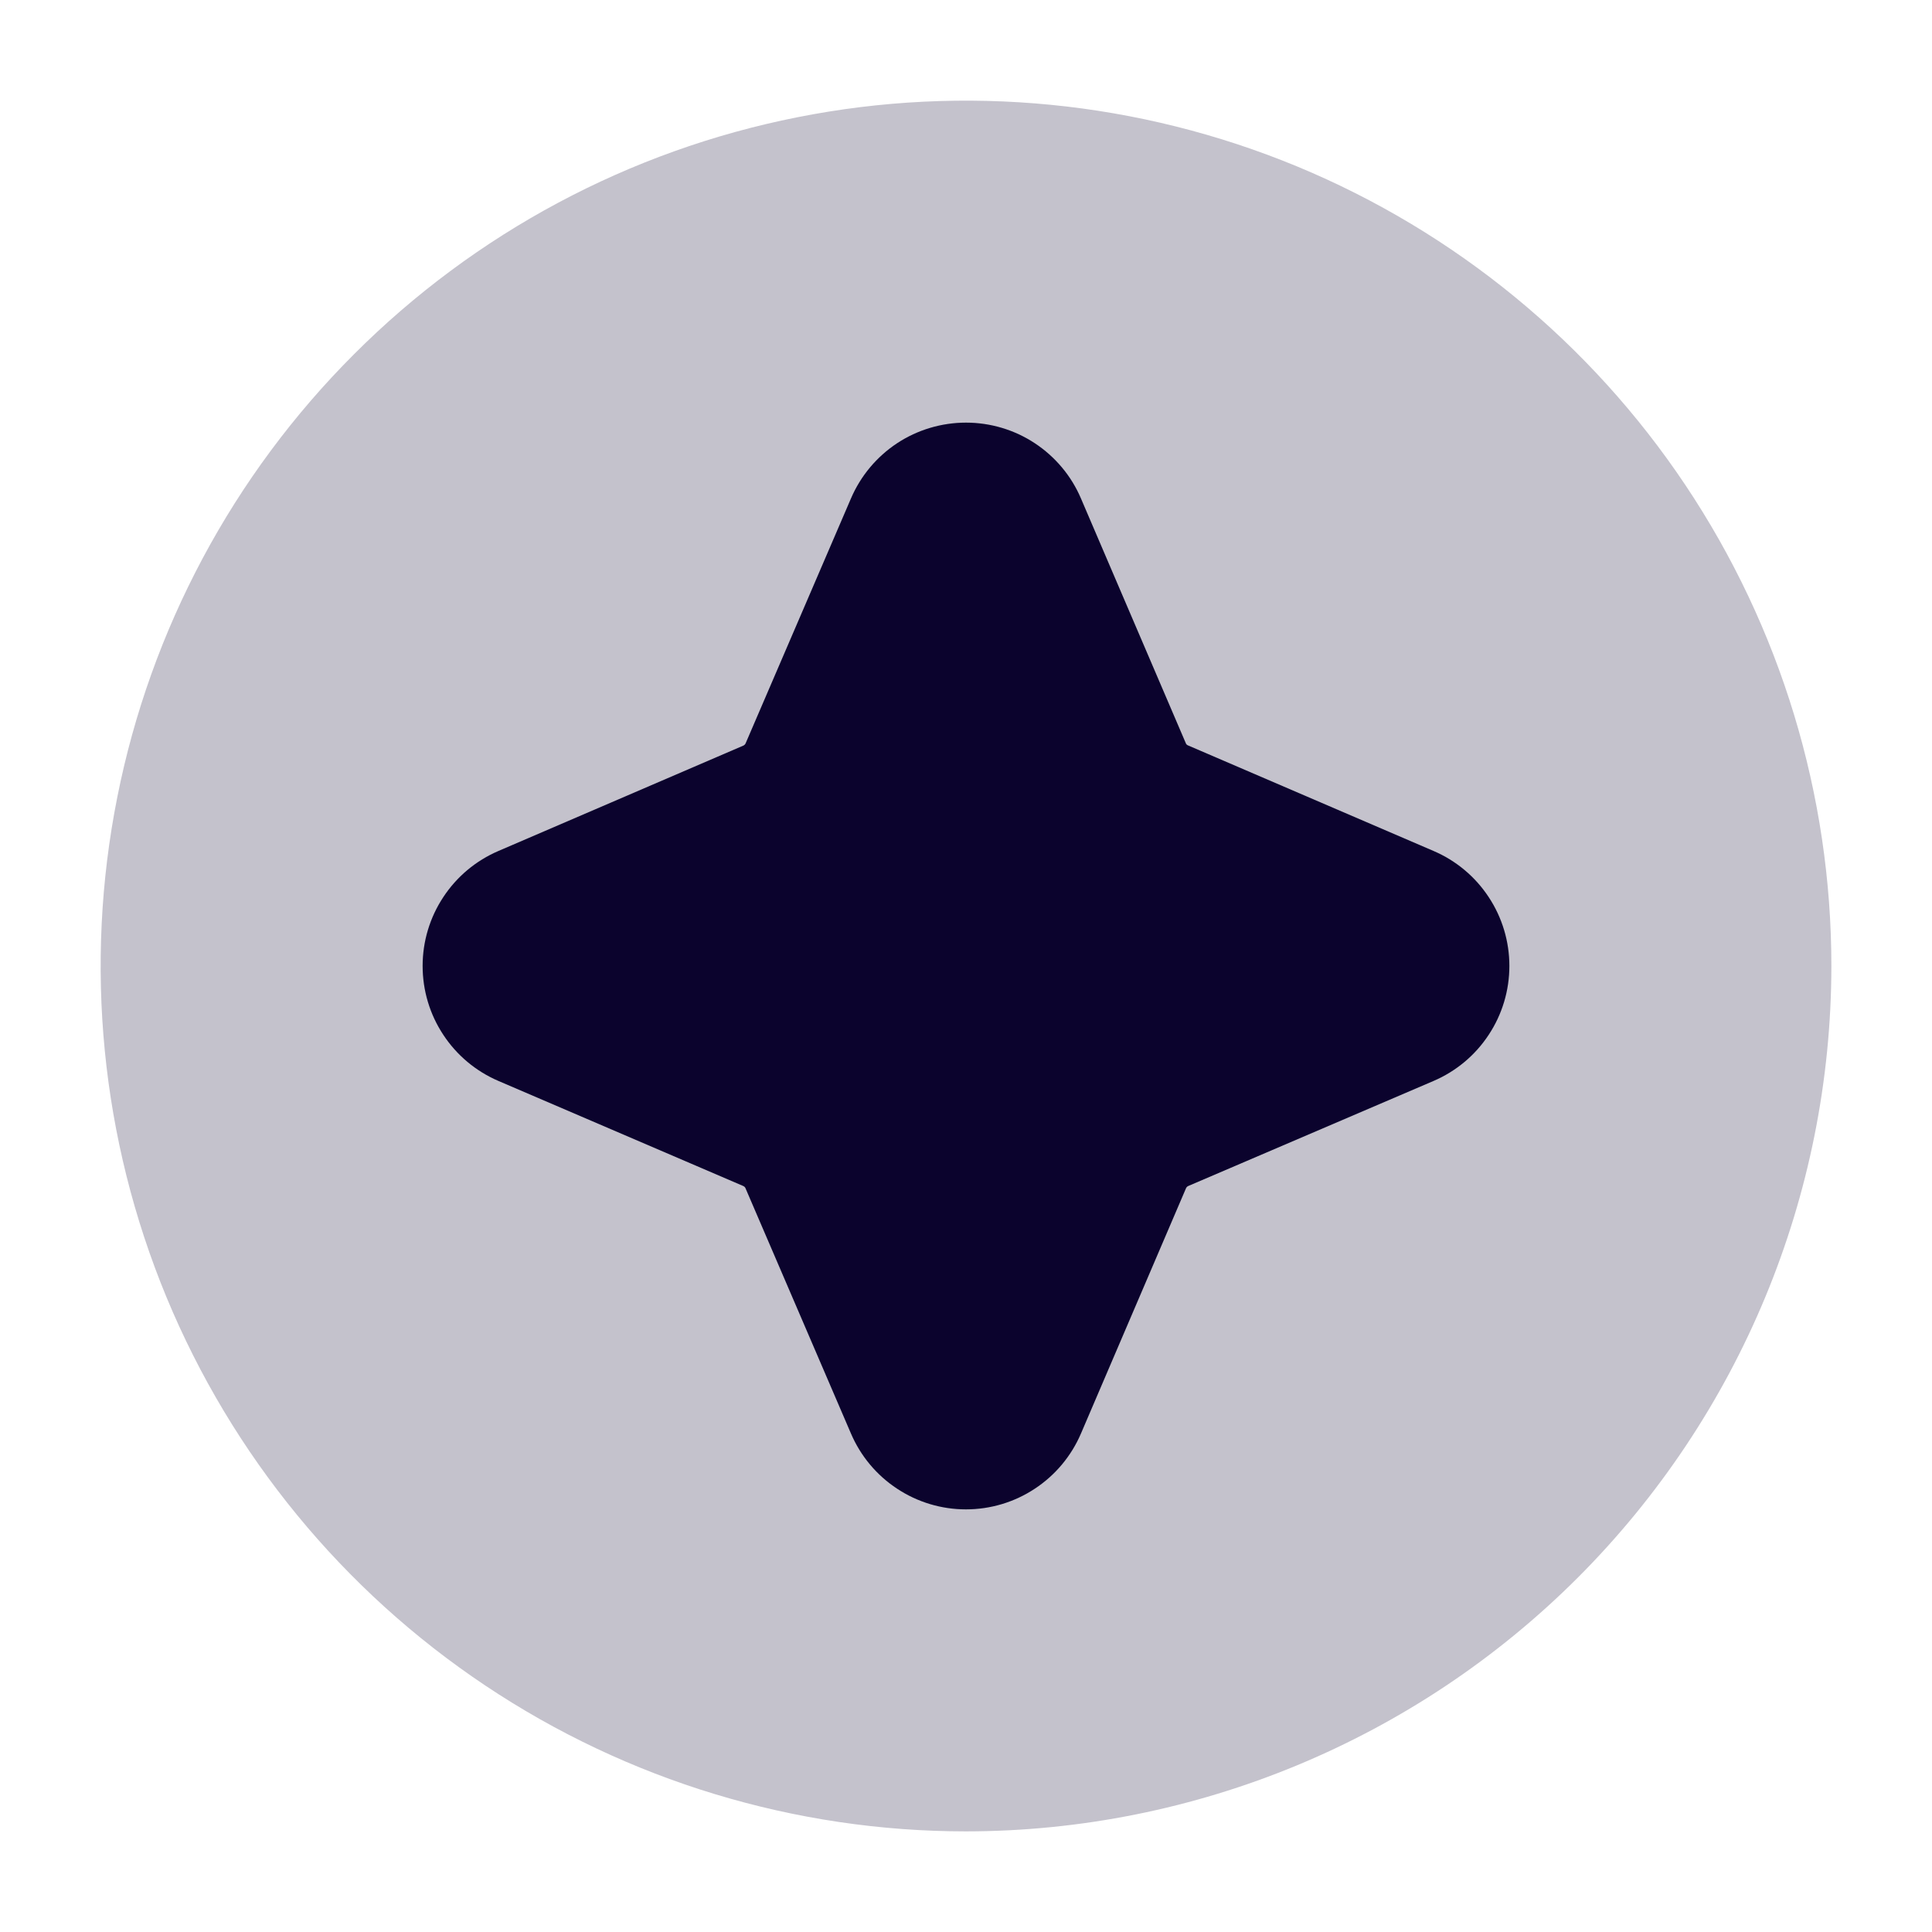 <svg width="24" height="24" viewBox="0 0 24 24" fill="none" xmlns="http://www.w3.org/2000/svg">
    <g clip-path="url(#clip0_3002_257)">
        <path d="M12 22.75C9.874 22.75 7.795 22.119 6.028 20.938C4.26 19.757 2.882 18.078 2.068 16.114C1.255 14.149 1.042 11.988 1.457 9.903C1.871 7.817 2.895 5.902 4.399 4.399C5.902 2.895 7.817 1.871 9.903 1.457C11.988 1.042 14.149 1.255 16.114 2.068C18.078 2.882 19.757 4.26 20.938 6.028C22.119 7.795 22.75 9.874 22.75 12C22.748 14.85 21.614 17.583 19.599 19.599C17.583 21.614 14.85 22.748 12 22.75Z"
              fill="#C4C2CC"/>
        <path d="M12 5.25C12.304 5.25 12.602 5.339 12.855 5.506C13.109 5.674 13.309 5.912 13.428 6.192L14.733 9.238C14.739 9.249 14.749 9.257 14.761 9.261L17.808 10.571C18.088 10.691 18.326 10.89 18.493 11.144C18.661 11.398 18.75 11.695 18.75 11.999C18.75 12.304 18.661 12.601 18.493 12.855C18.326 13.109 18.088 13.308 17.808 13.428L14.761 14.733C14.748 14.739 14.739 14.748 14.733 14.761L13.428 17.808C13.308 18.088 13.109 18.326 12.855 18.493C12.601 18.661 12.304 18.75 11.999 18.75C11.695 18.75 11.398 18.661 11.144 18.493C10.89 18.326 10.691 18.088 10.571 17.808L9.261 14.761C9.256 14.748 9.246 14.739 9.233 14.733L6.192 13.428C5.912 13.308 5.674 13.109 5.507 12.855C5.339 12.601 5.25 12.304 5.25 11.999C5.25 11.695 5.339 11.398 5.507 11.144C5.674 10.89 5.912 10.691 6.192 10.571L9.237 9.261C9.247 9.256 9.256 9.247 9.261 9.237L10.571 6.192C10.691 5.912 10.89 5.674 11.144 5.506C11.398 5.339 11.696 5.25 12 5.25Z"
              fill="#0B032D"/>
    </g>
    <defs>
        <clipPath id="clip0_3002_257">
            <rect width="24" height="24" fill="white"/>
        </clipPath>
    </defs>
</svg>
